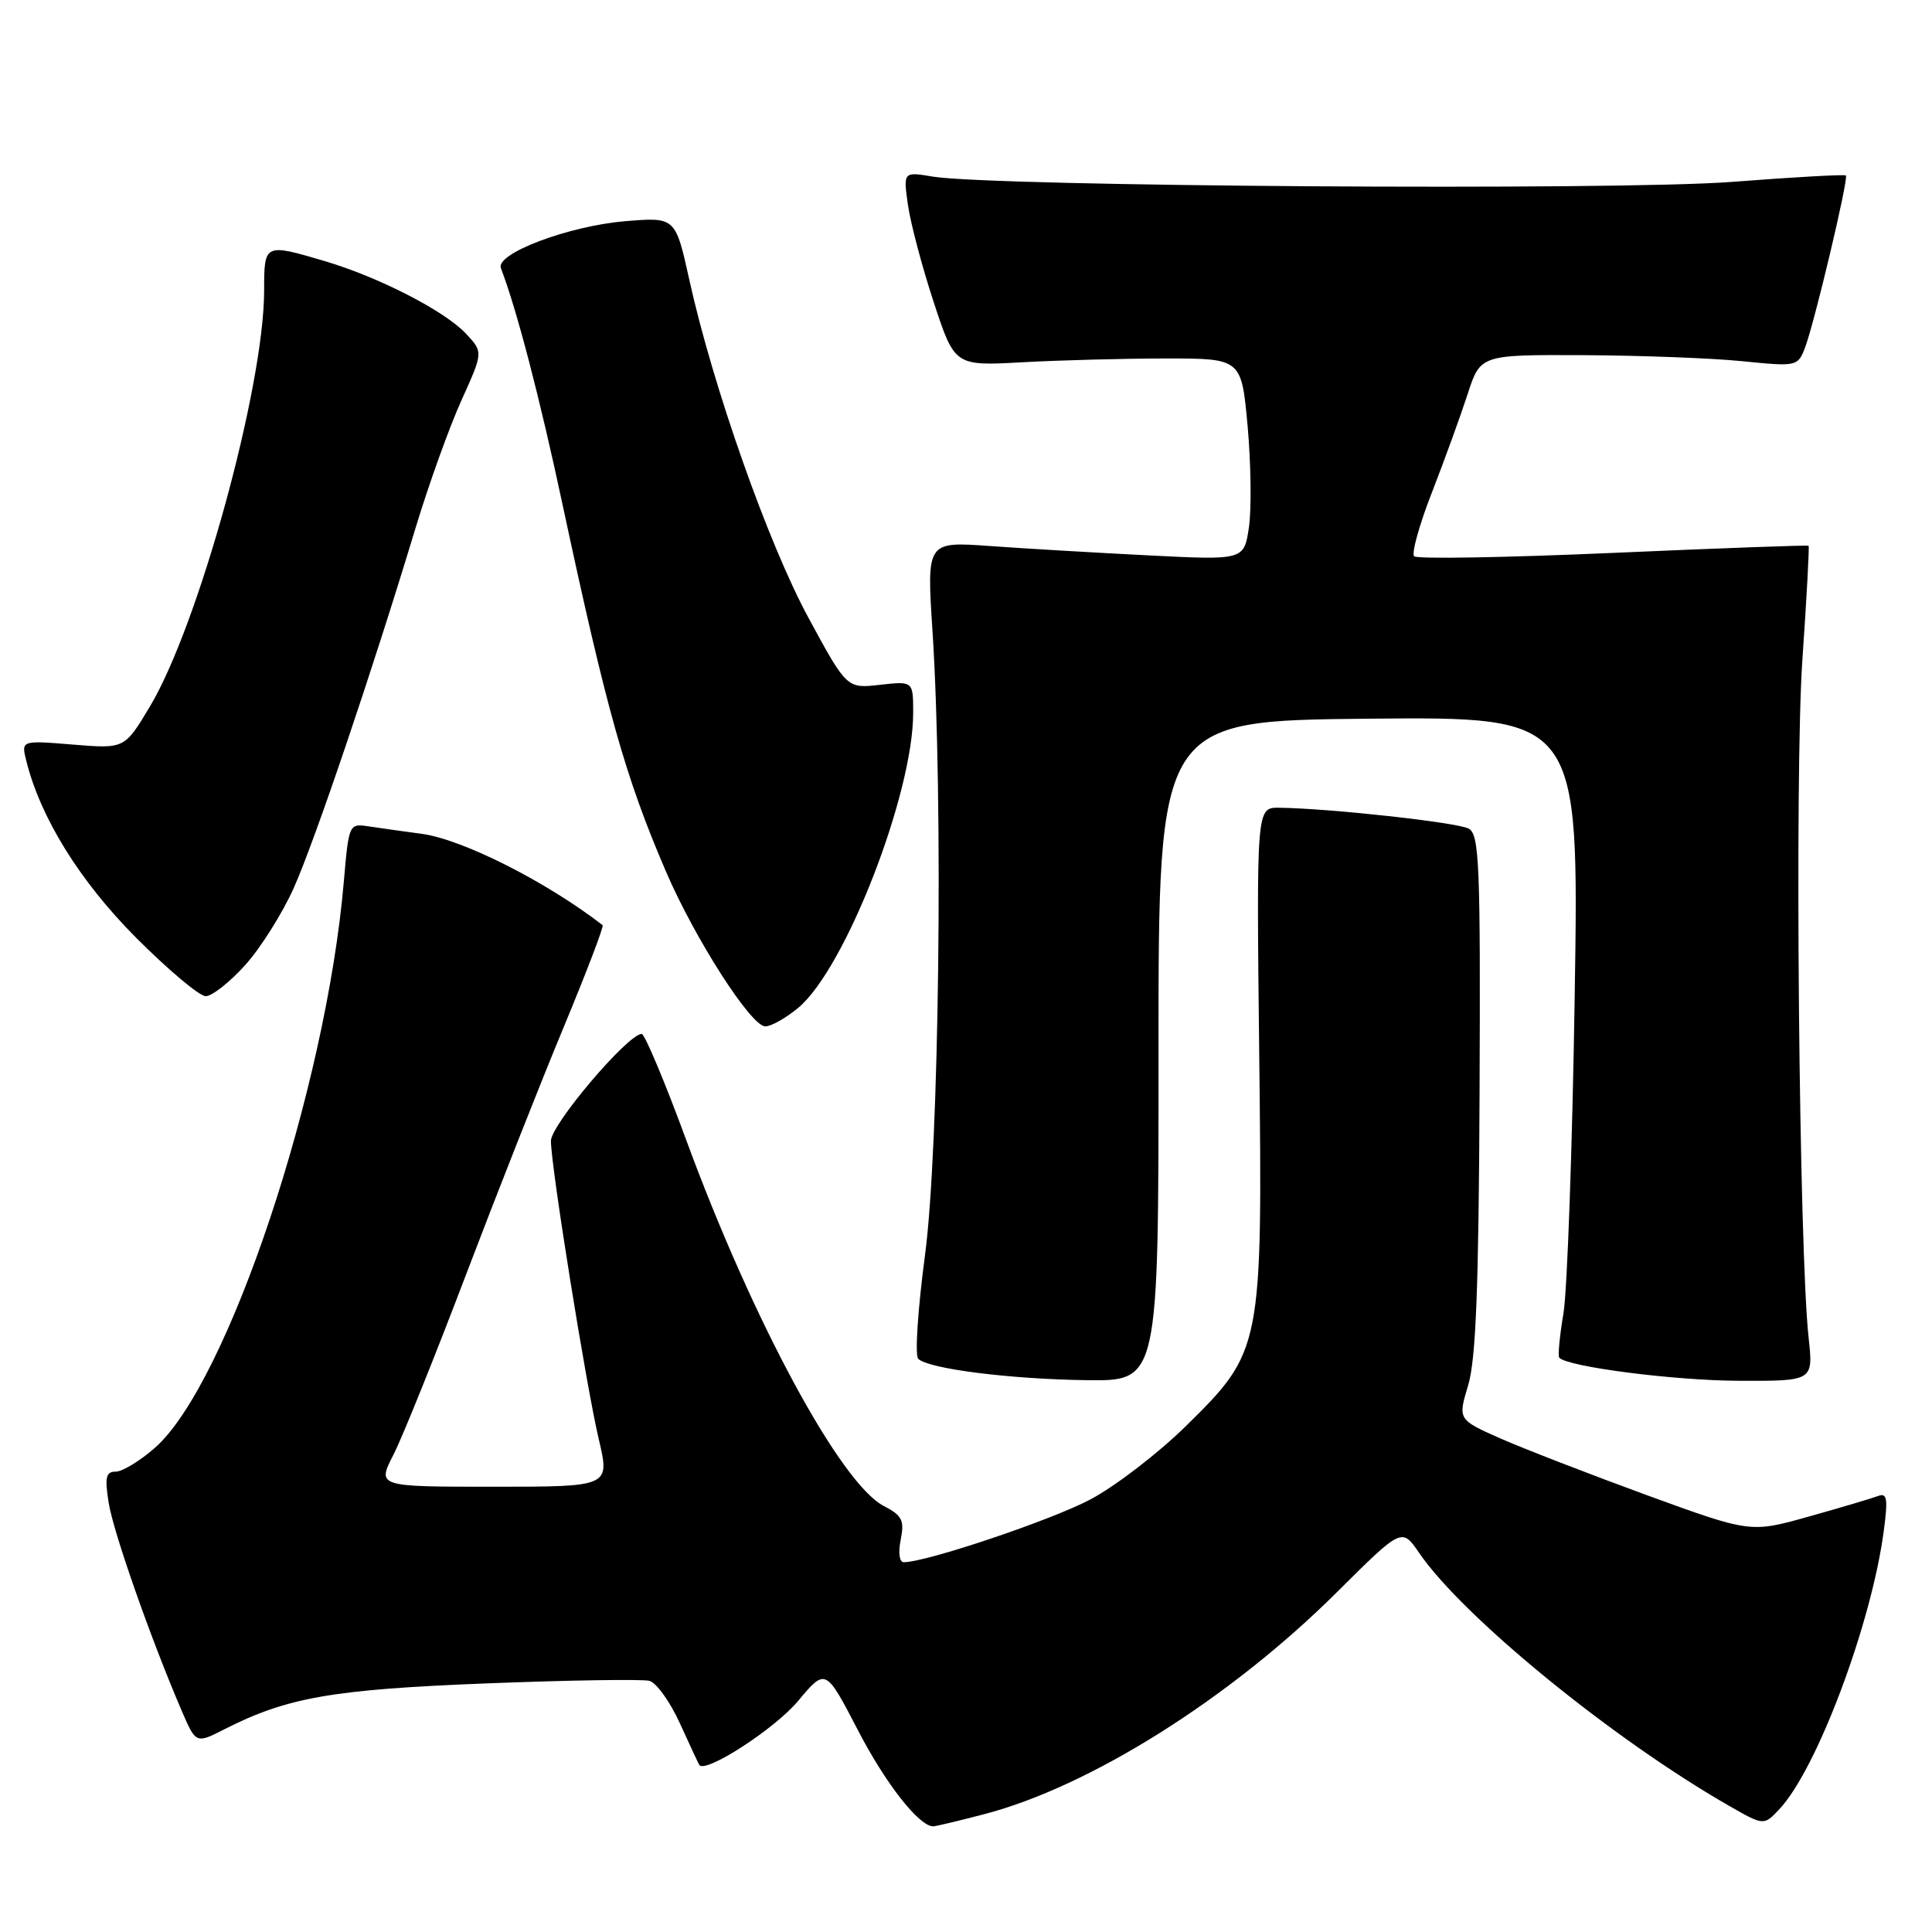 <?xml version="1.0" encoding="UTF-8" standalone="no"?>
<!DOCTYPE svg PUBLIC "-//W3C//DTD SVG 1.1//EN" "http://www.w3.org/Graphics/SVG/1.1/DTD/svg11.dtd" >
<svg xmlns="http://www.w3.org/2000/svg" xmlns:xlink="http://www.w3.org/1999/xlink" version="1.1" viewBox="0 0 256 256">
 <g >
 <path fill="currentColor"
d=" M 130.33 240.41 C 144.35 236.78 162.98 225.07 177.12 211.00 C 185.75 202.42 185.75 202.42 188.03 205.75 C 193.86 214.26 213.68 230.44 229.11 239.28 C 233.72 241.92 233.72 241.92 235.79 239.71 C 240.76 234.41 247.99 215.13 249.61 202.85 C 250.18 198.56 250.05 197.77 248.85 198.23 C 248.06 198.53 243.93 199.76 239.68 200.95 C 231.95 203.12 231.95 203.12 218.22 198.12 C 210.68 195.36 201.95 191.98 198.83 190.61 C 193.17 188.10 193.17 188.10 194.54 183.55 C 195.57 180.12 195.94 170.52 196.05 144.84 C 196.18 114.62 196.02 110.59 194.62 109.80 C 193.14 108.98 176.20 107.11 169.49 107.03 C 166.49 107.00 166.49 107.00 166.85 139.41 C 167.30 178.76 167.25 179.01 157.10 189.00 C 153.46 192.57 147.78 196.94 144.47 198.69 C 139.27 201.44 122.75 207.00 119.76 207.00 C 119.17 207.00 119.00 205.76 119.35 204.01 C 119.86 201.46 119.54 200.81 117.12 199.56 C 111.40 196.61 99.79 175.12 91.00 151.25 C 88.12 143.41 85.43 137.00 85.03 137.00 C 83.20 137.00 73.00 149.02 73.00 151.18 C 73.01 154.58 77.64 183.47 79.35 190.75 C 80.82 197.00 80.82 197.00 65.39 197.00 C 49.96 197.00 49.96 197.00 52.14 192.75 C 53.33 190.41 57.64 179.72 61.71 169.00 C 65.79 158.28 71.61 143.51 74.66 136.18 C 77.70 128.86 80.04 122.74 79.85 122.59 C 72.38 116.81 61.25 111.19 55.83 110.48 C 53.45 110.16 50.31 109.72 48.86 109.50 C 46.25 109.10 46.22 109.17 45.56 116.80 C 43.20 144.33 30.17 183.37 20.52 191.85 C 18.55 193.58 16.21 195.00 15.34 195.00 C 14.03 195.00 13.86 195.74 14.40 199.13 C 15.03 203.05 19.93 217.02 24.06 226.65 C 25.96 231.06 25.96 231.06 29.73 229.14 C 38.04 224.91 44.03 223.86 64.43 223.06 C 75.40 222.63 85.12 222.48 86.05 222.72 C 86.98 222.97 88.79 225.49 90.08 228.33 C 91.37 231.17 92.53 233.66 92.66 233.86 C 93.43 235.06 102.66 229.09 105.74 225.40 C 109.40 221.02 109.40 221.02 113.68 229.26 C 117.35 236.35 121.78 242.00 123.66 242.00 C 123.96 242.00 126.96 241.29 130.33 240.41 Z  M 153.51 139.25 C 153.50 95.50 153.50 95.50 181.37 95.23 C 209.23 94.97 209.23 94.97 208.66 131.73 C 208.35 151.96 207.67 170.97 207.17 174.00 C 206.66 177.03 206.41 179.68 206.61 179.90 C 207.70 181.11 221.82 182.93 230.39 182.96 C 240.28 183.00 240.28 183.00 239.65 177.25 C 238.38 165.65 237.79 102.39 238.82 87.51 C 239.39 79.26 239.76 72.43 239.65 72.32 C 239.55 72.21 227.89 72.64 213.76 73.26 C 199.62 73.88 187.75 74.09 187.38 73.71 C 187.01 73.34 188.06 69.54 189.73 65.27 C 191.39 61.00 193.52 55.14 194.46 52.25 C 196.16 47.00 196.16 47.00 209.83 47.06 C 217.35 47.10 226.81 47.45 230.85 47.86 C 238.10 48.59 238.22 48.56 239.18 46.05 C 240.43 42.77 244.97 23.64 244.59 23.25 C 244.43 23.09 237.64 23.47 229.51 24.10 C 214.36 25.27 131.50 24.72 123.60 23.40 C 119.69 22.75 119.69 22.75 120.30 27.12 C 120.64 29.53 122.17 35.33 123.71 40.00 C 126.50 48.50 126.50 48.50 135.50 48.00 C 140.45 47.73 149.00 47.50 154.50 47.50 C 164.50 47.50 164.50 47.50 165.32 56.50 C 165.76 61.45 165.84 67.46 165.49 69.87 C 164.84 74.23 164.84 74.23 152.17 73.59 C 145.20 73.24 135.74 72.68 131.14 72.35 C 122.79 71.75 122.79 71.75 123.56 83.62 C 125.01 106.01 124.45 152.28 122.56 166.37 C 121.62 173.45 121.21 179.60 121.67 180.05 C 123.03 181.38 133.86 182.75 144.01 182.88 C 153.52 183.00 153.52 183.00 153.51 139.25 Z  M 105.82 133.50 C 112.02 128.28 121.00 105.19 121.00 94.46 C 121.00 90.25 121.00 90.25 116.61 90.74 C 112.21 91.24 112.21 91.24 107.13 81.87 C 101.80 72.04 94.49 51.31 91.35 37.13 C 89.50 28.76 89.50 28.76 82.84 29.31 C 75.34 29.94 65.63 33.60 66.37 35.53 C 68.45 40.94 71.50 52.62 74.52 66.76 C 80.42 94.32 82.86 102.95 88.25 115.50 C 92.08 124.40 99.52 136.00 101.40 136.00 C 102.20 136.00 104.18 134.87 105.82 133.50 Z  M 32.47 127.90 C 34.51 125.65 37.41 121.04 38.93 117.65 C 41.73 111.38 49.34 88.90 55.05 70.00 C 56.80 64.22 59.53 56.61 61.13 53.08 C 64.03 46.66 64.03 46.66 61.76 44.23 C 58.96 41.22 50.27 36.75 43.07 34.61 C 35.03 32.23 35.00 32.24 35.00 38.48 C 35.00 51.24 26.29 82.94 19.82 93.69 C 16.50 99.22 16.50 99.22 9.65 98.66 C 2.81 98.10 2.81 98.10 3.48 100.80 C 5.36 108.36 10.58 116.77 18.03 124.25 C 22.28 128.51 26.43 132.00 27.26 132.00 C 28.09 132.00 30.43 130.16 32.47 127.90 Z "/>
</g>
</svg>